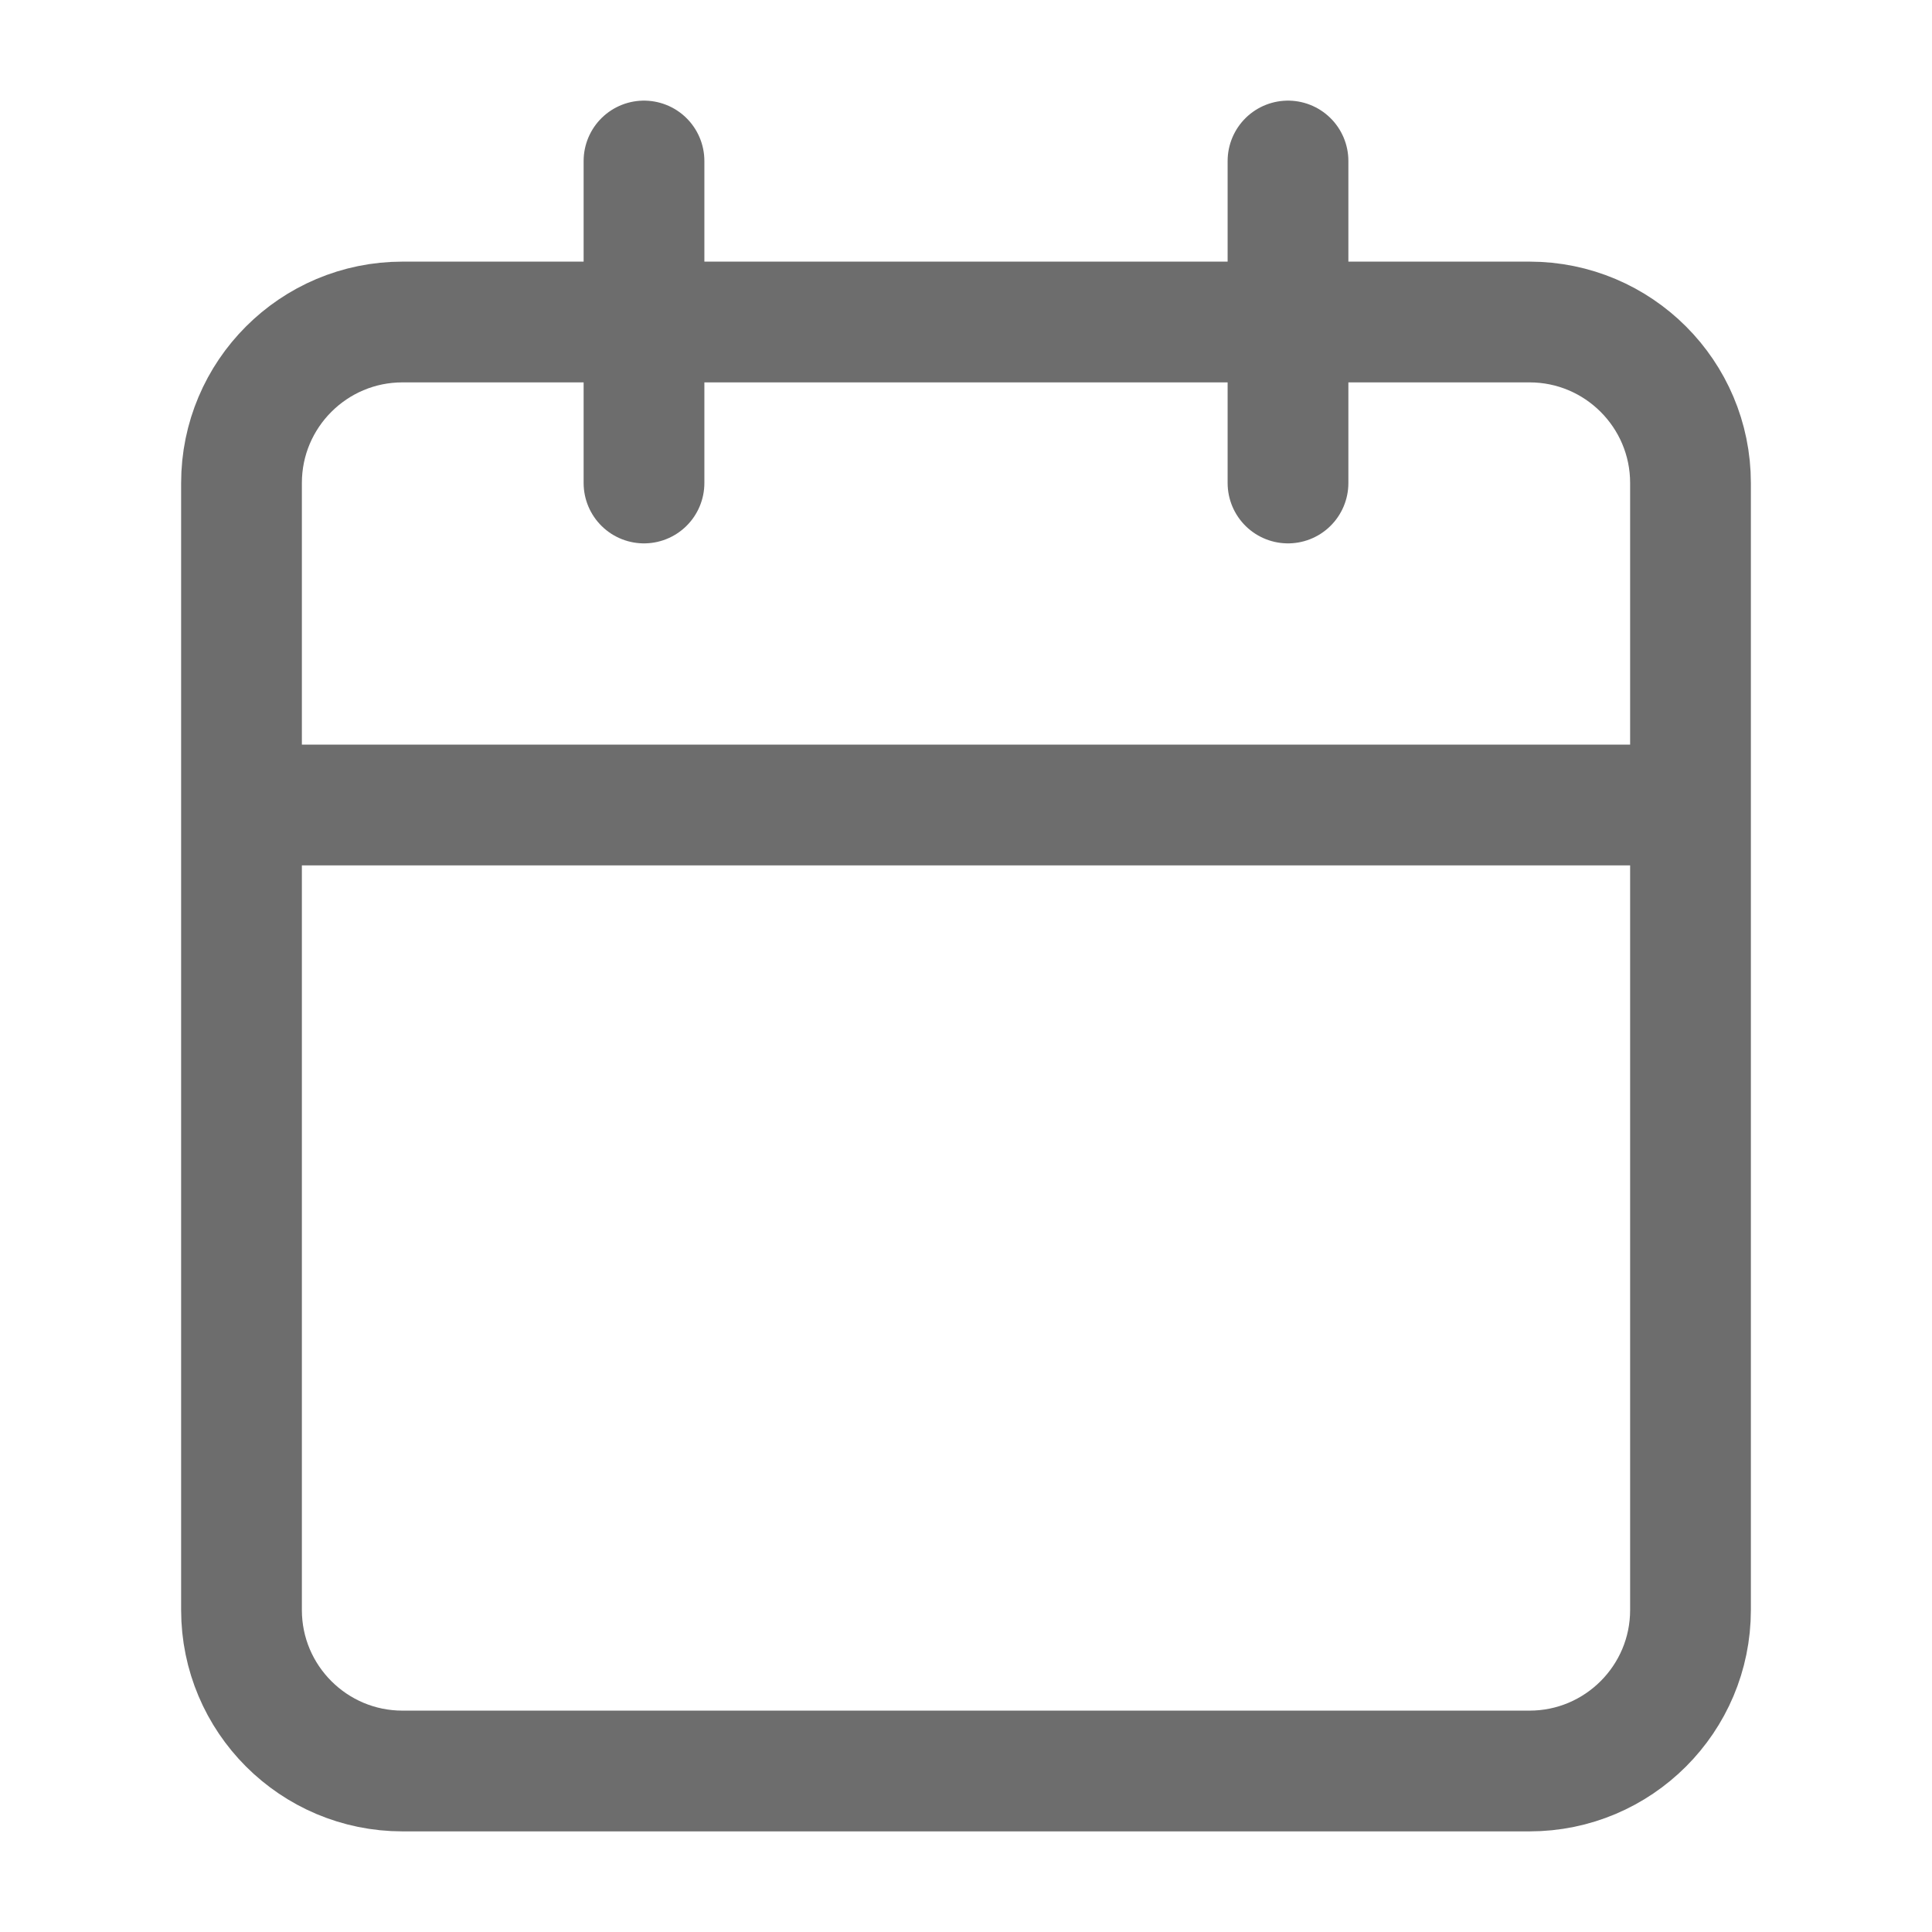 <svg width="12" height="12" viewBox="0 0 12 12" fill="none" xmlns="http://www.w3.org/2000/svg">
<path d="M8 1V3M4 1V3M1.5 5H10.5M2.5 2H9.5C10.052 2 10.5 2.448 10.5 3V10C10.5 10.552 10.052 11 9.5 11H2.5C1.948 11 1.5 10.552 1.5 10V3C1.5 2.448 1.948 2 2.5 2Z" stroke="#6D6D6D" stroke-width="0.75" stroke-linecap="round" stroke-linejoin="round"/>
</svg>
